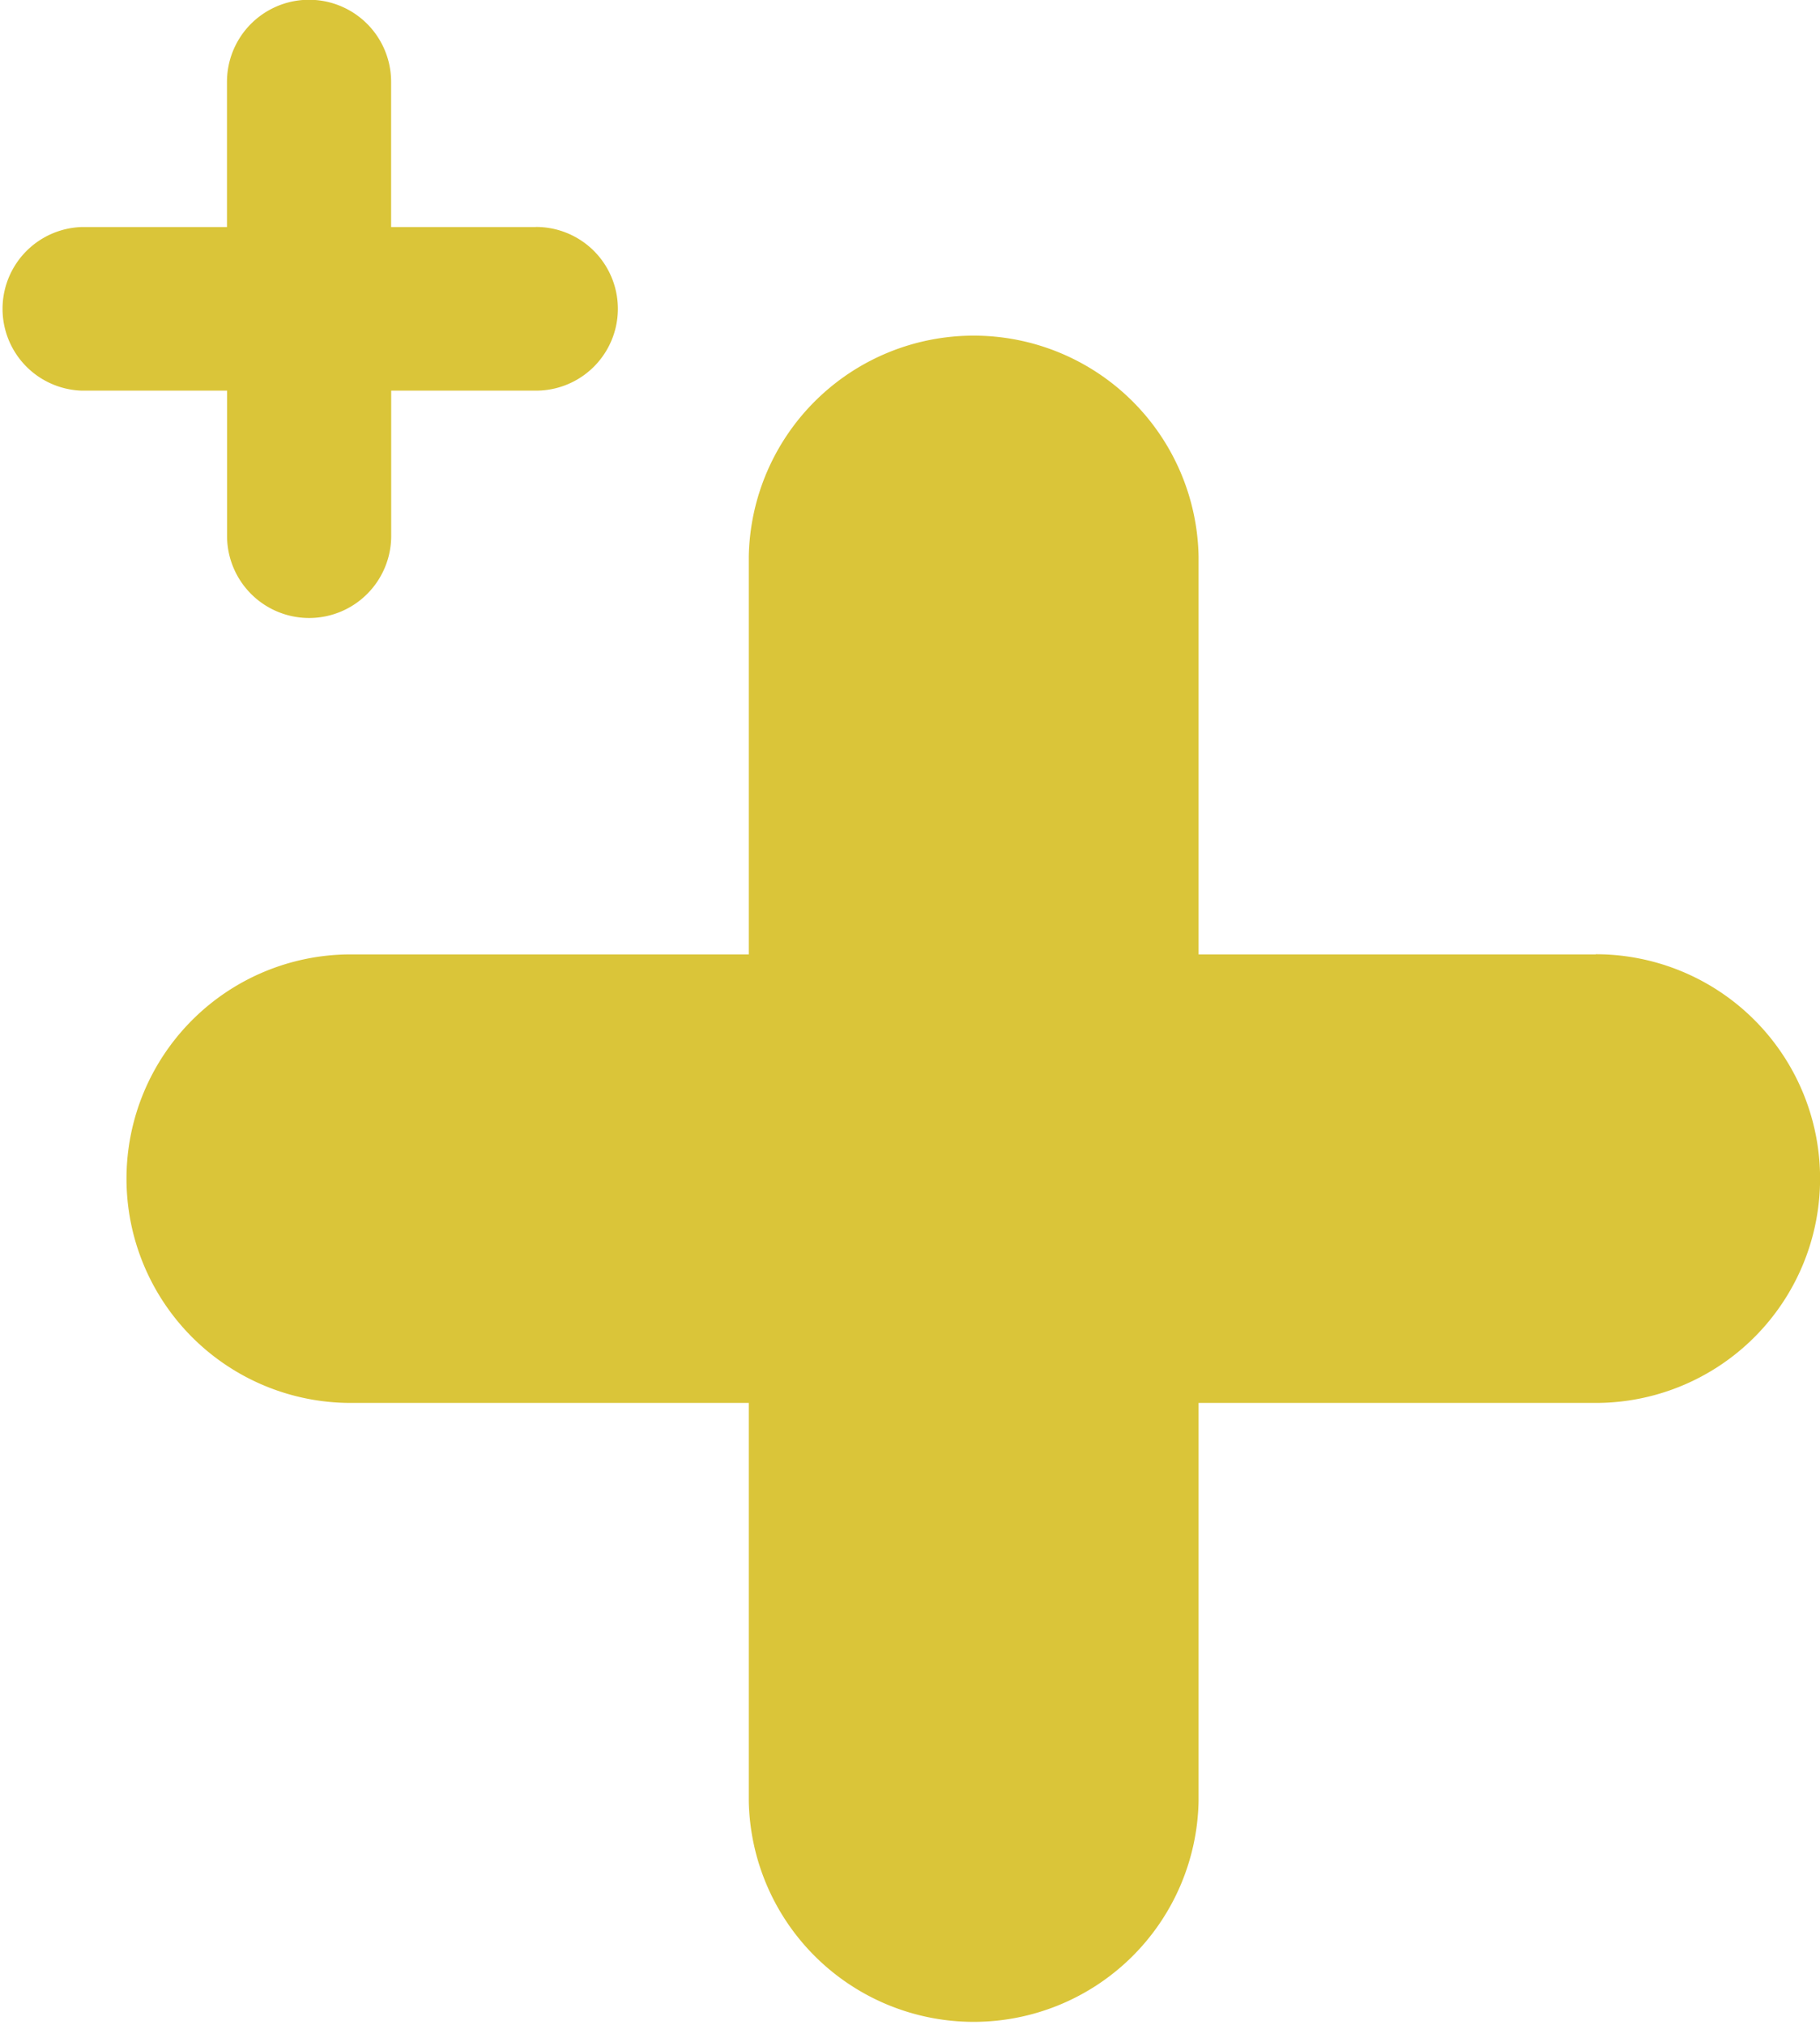 <svg id="Capa_1" data-name="Capa 1" xmlns="http://www.w3.org/2000/svg" viewBox="0 0 230.2 256.12"><title>iconos-02</title><path d="M201.85,120.69H151.6V70.36a28.45,28.45,0,0,0-56.89,0v50.33H44.36a28.36,28.36,0,0,0,0,56.72H94.71v50.35a28.45,28.45,0,0,0,56.89,0V177.41l50.24,0a28.37,28.37,0,0,0,0-56.74h0Zm0,0" style="fill:#dac539"/><path d="M67.8,28.71H49.47V10.35a10.38,10.38,0,0,0-20.76,0V28.71H10.35a10.35,10.35,0,0,0,0,20.69H28.72V67.77a10.38,10.38,0,0,0,20.76,0V49.4H67.8a10.35,10.35,0,0,0,0-20.7h0Zm0,0" style="fill:#dac539"/></svg>